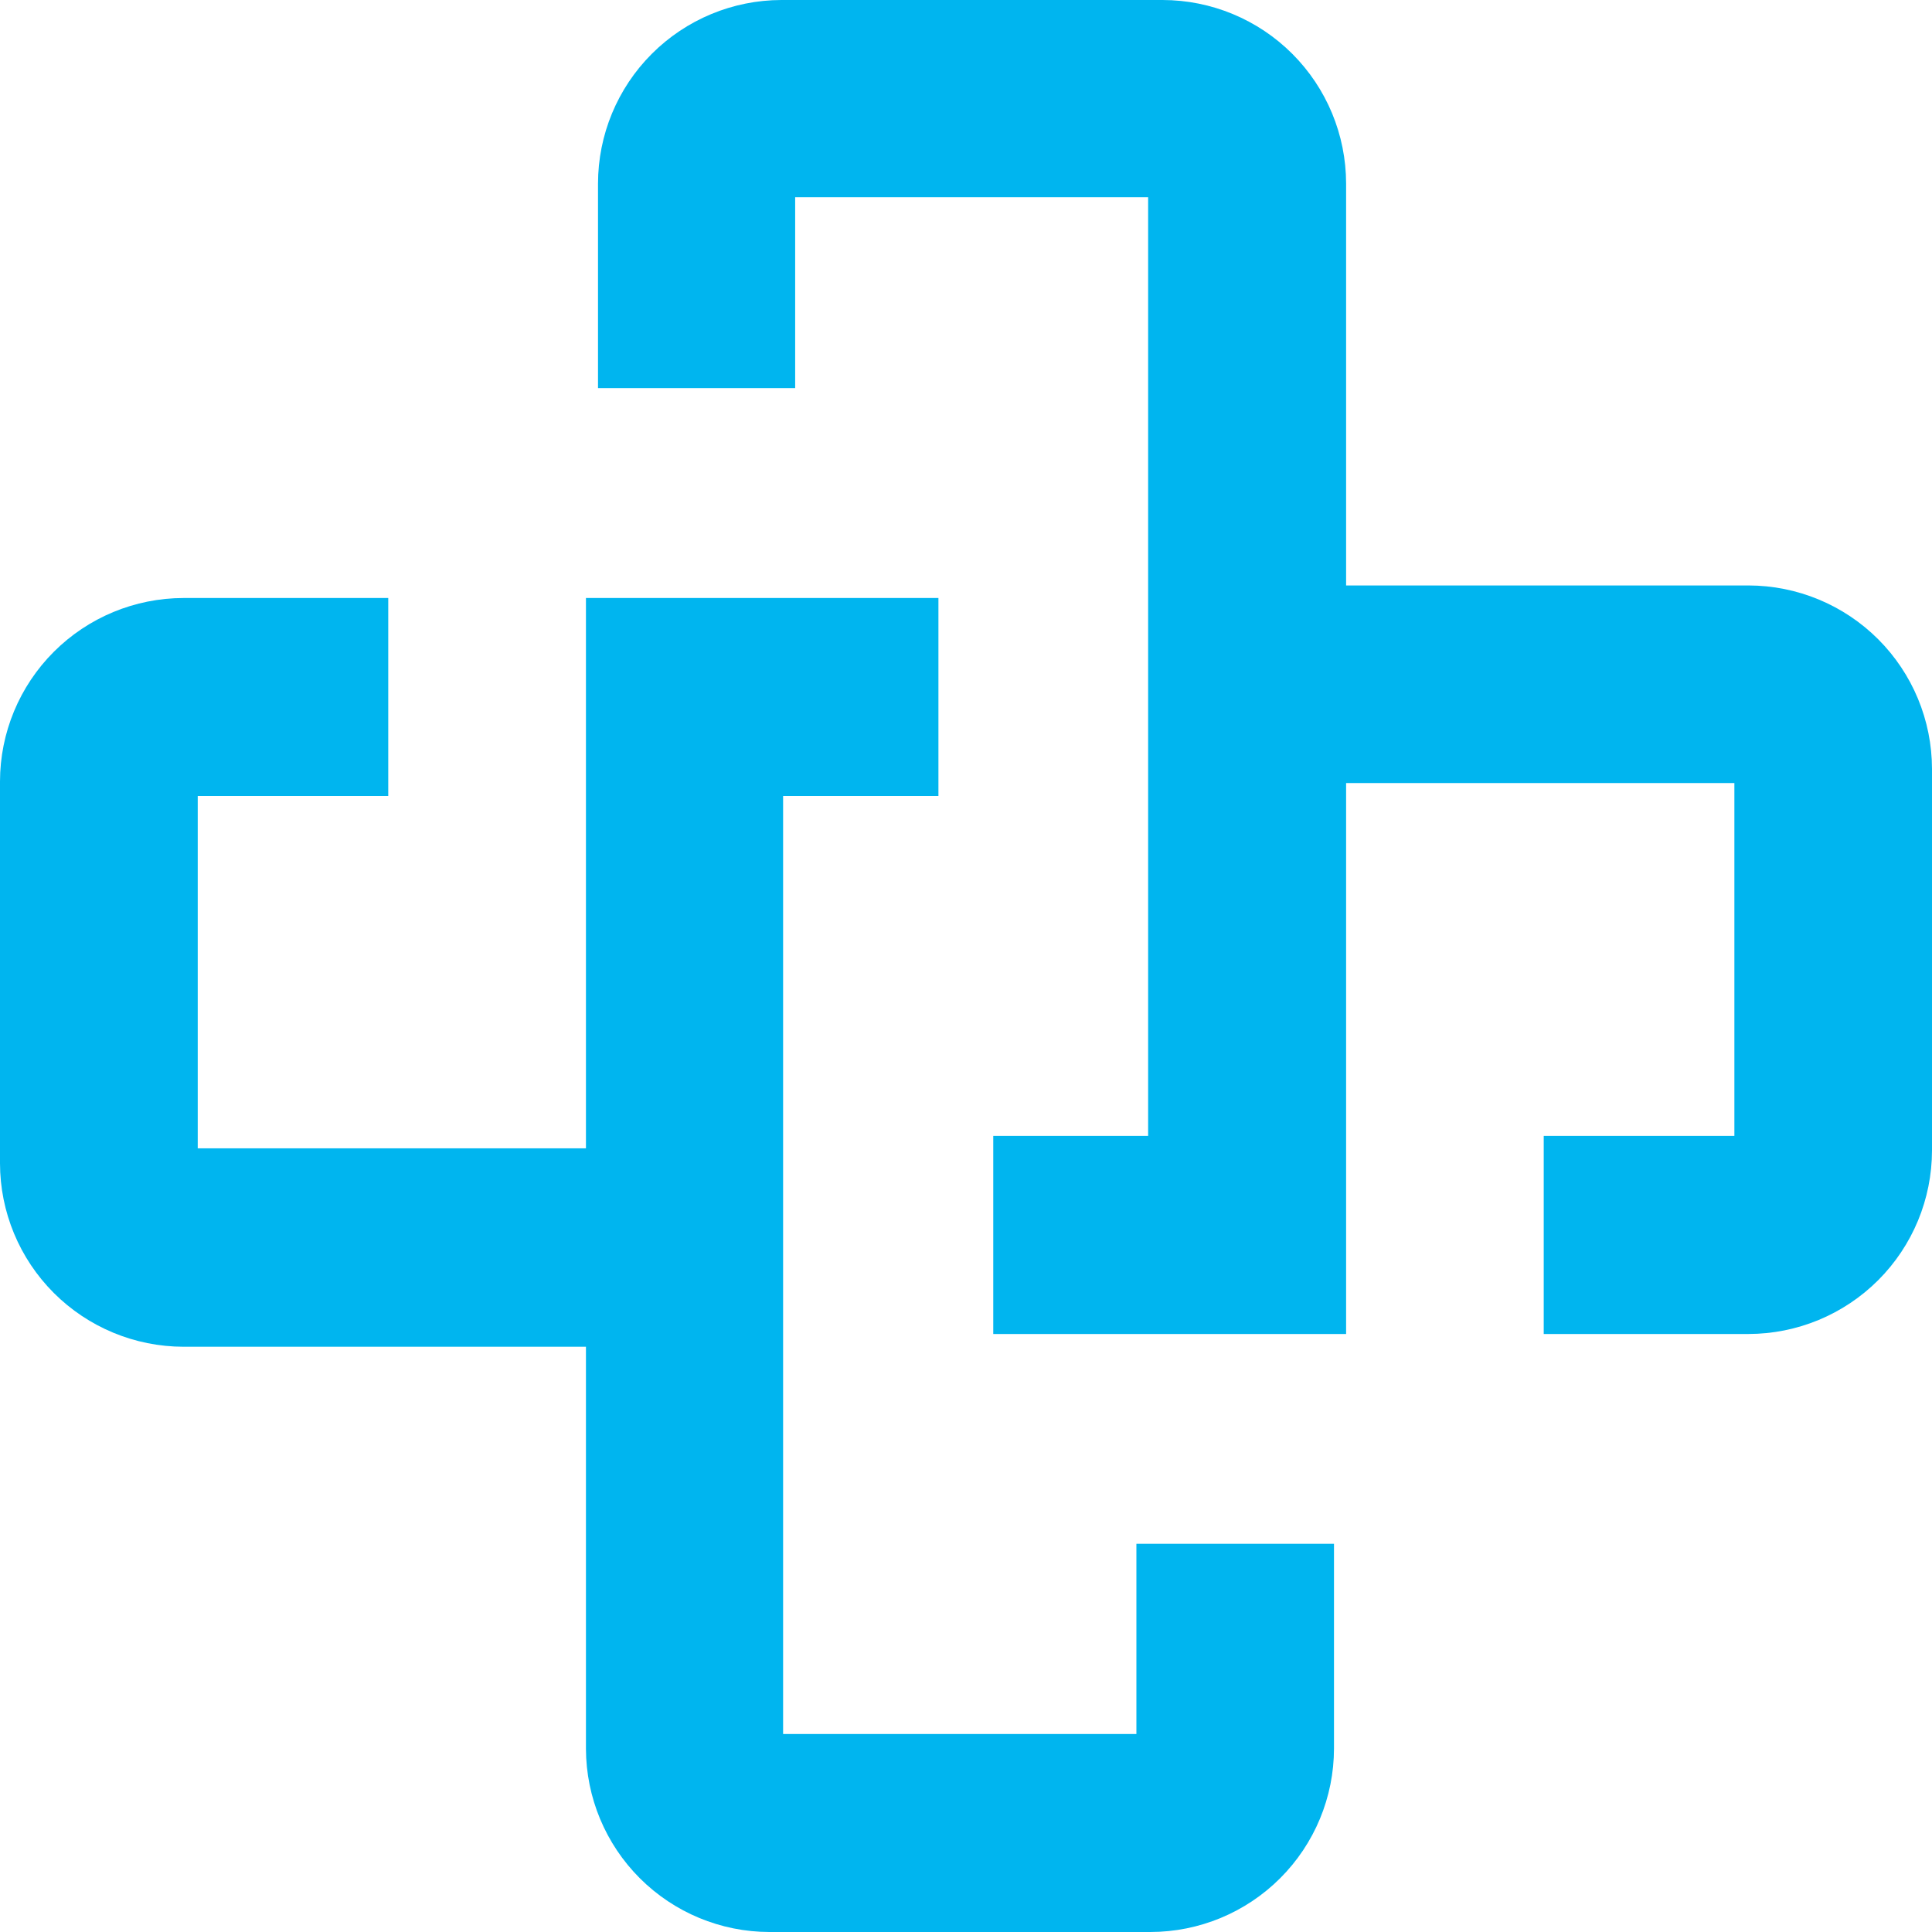 <svg width="66" height="66" viewBox="0 0 66 66" fill="none" xmlns="http://www.w3.org/2000/svg">
<path d="M38.821 52.739V59.236H26.752V27.192H32.058V20.429H20.017V39.228H6.755V27.192H13.263V20.429H6.269C4.607 20.431 3.014 21.092 1.839 22.266C0.663 23.441 0.002 25.034 0 26.695V39.741C0.002 41.402 0.663 42.995 1.839 44.17C3.014 45.344 4.607 46.005 6.269 46.007H20.017V59.746C20.023 61.404 20.685 62.993 21.859 64.165C23.033 65.337 24.623 65.997 26.282 66H39.302C40.964 65.998 42.558 65.337 43.733 64.162C44.908 62.988 45.569 61.395 45.571 59.734V52.739H38.821Z" fill="#00b5ef"/>
<path d="M59.73 20H45.985V6.269C45.983 4.607 45.322 3.013 44.146 1.838C42.971 0.663 41.377 0.002 39.715 0H26.694C25.033 0.003 23.44 0.665 22.266 1.84C21.091 3.015 20.431 4.607 20.429 6.269V13.258H27.164V6.738H39.222V38.805H33.931V45.571H45.985V26.75H59.249V38.805H52.736V45.571H59.73C61.393 45.569 62.986 44.908 64.162 43.733C65.337 42.558 65.998 40.965 66 39.303V26.268C65.998 24.606 65.337 23.013 64.162 21.838C62.986 20.663 61.393 20.002 59.73 20Z" fill="#00b5ef"/>
</svg>
